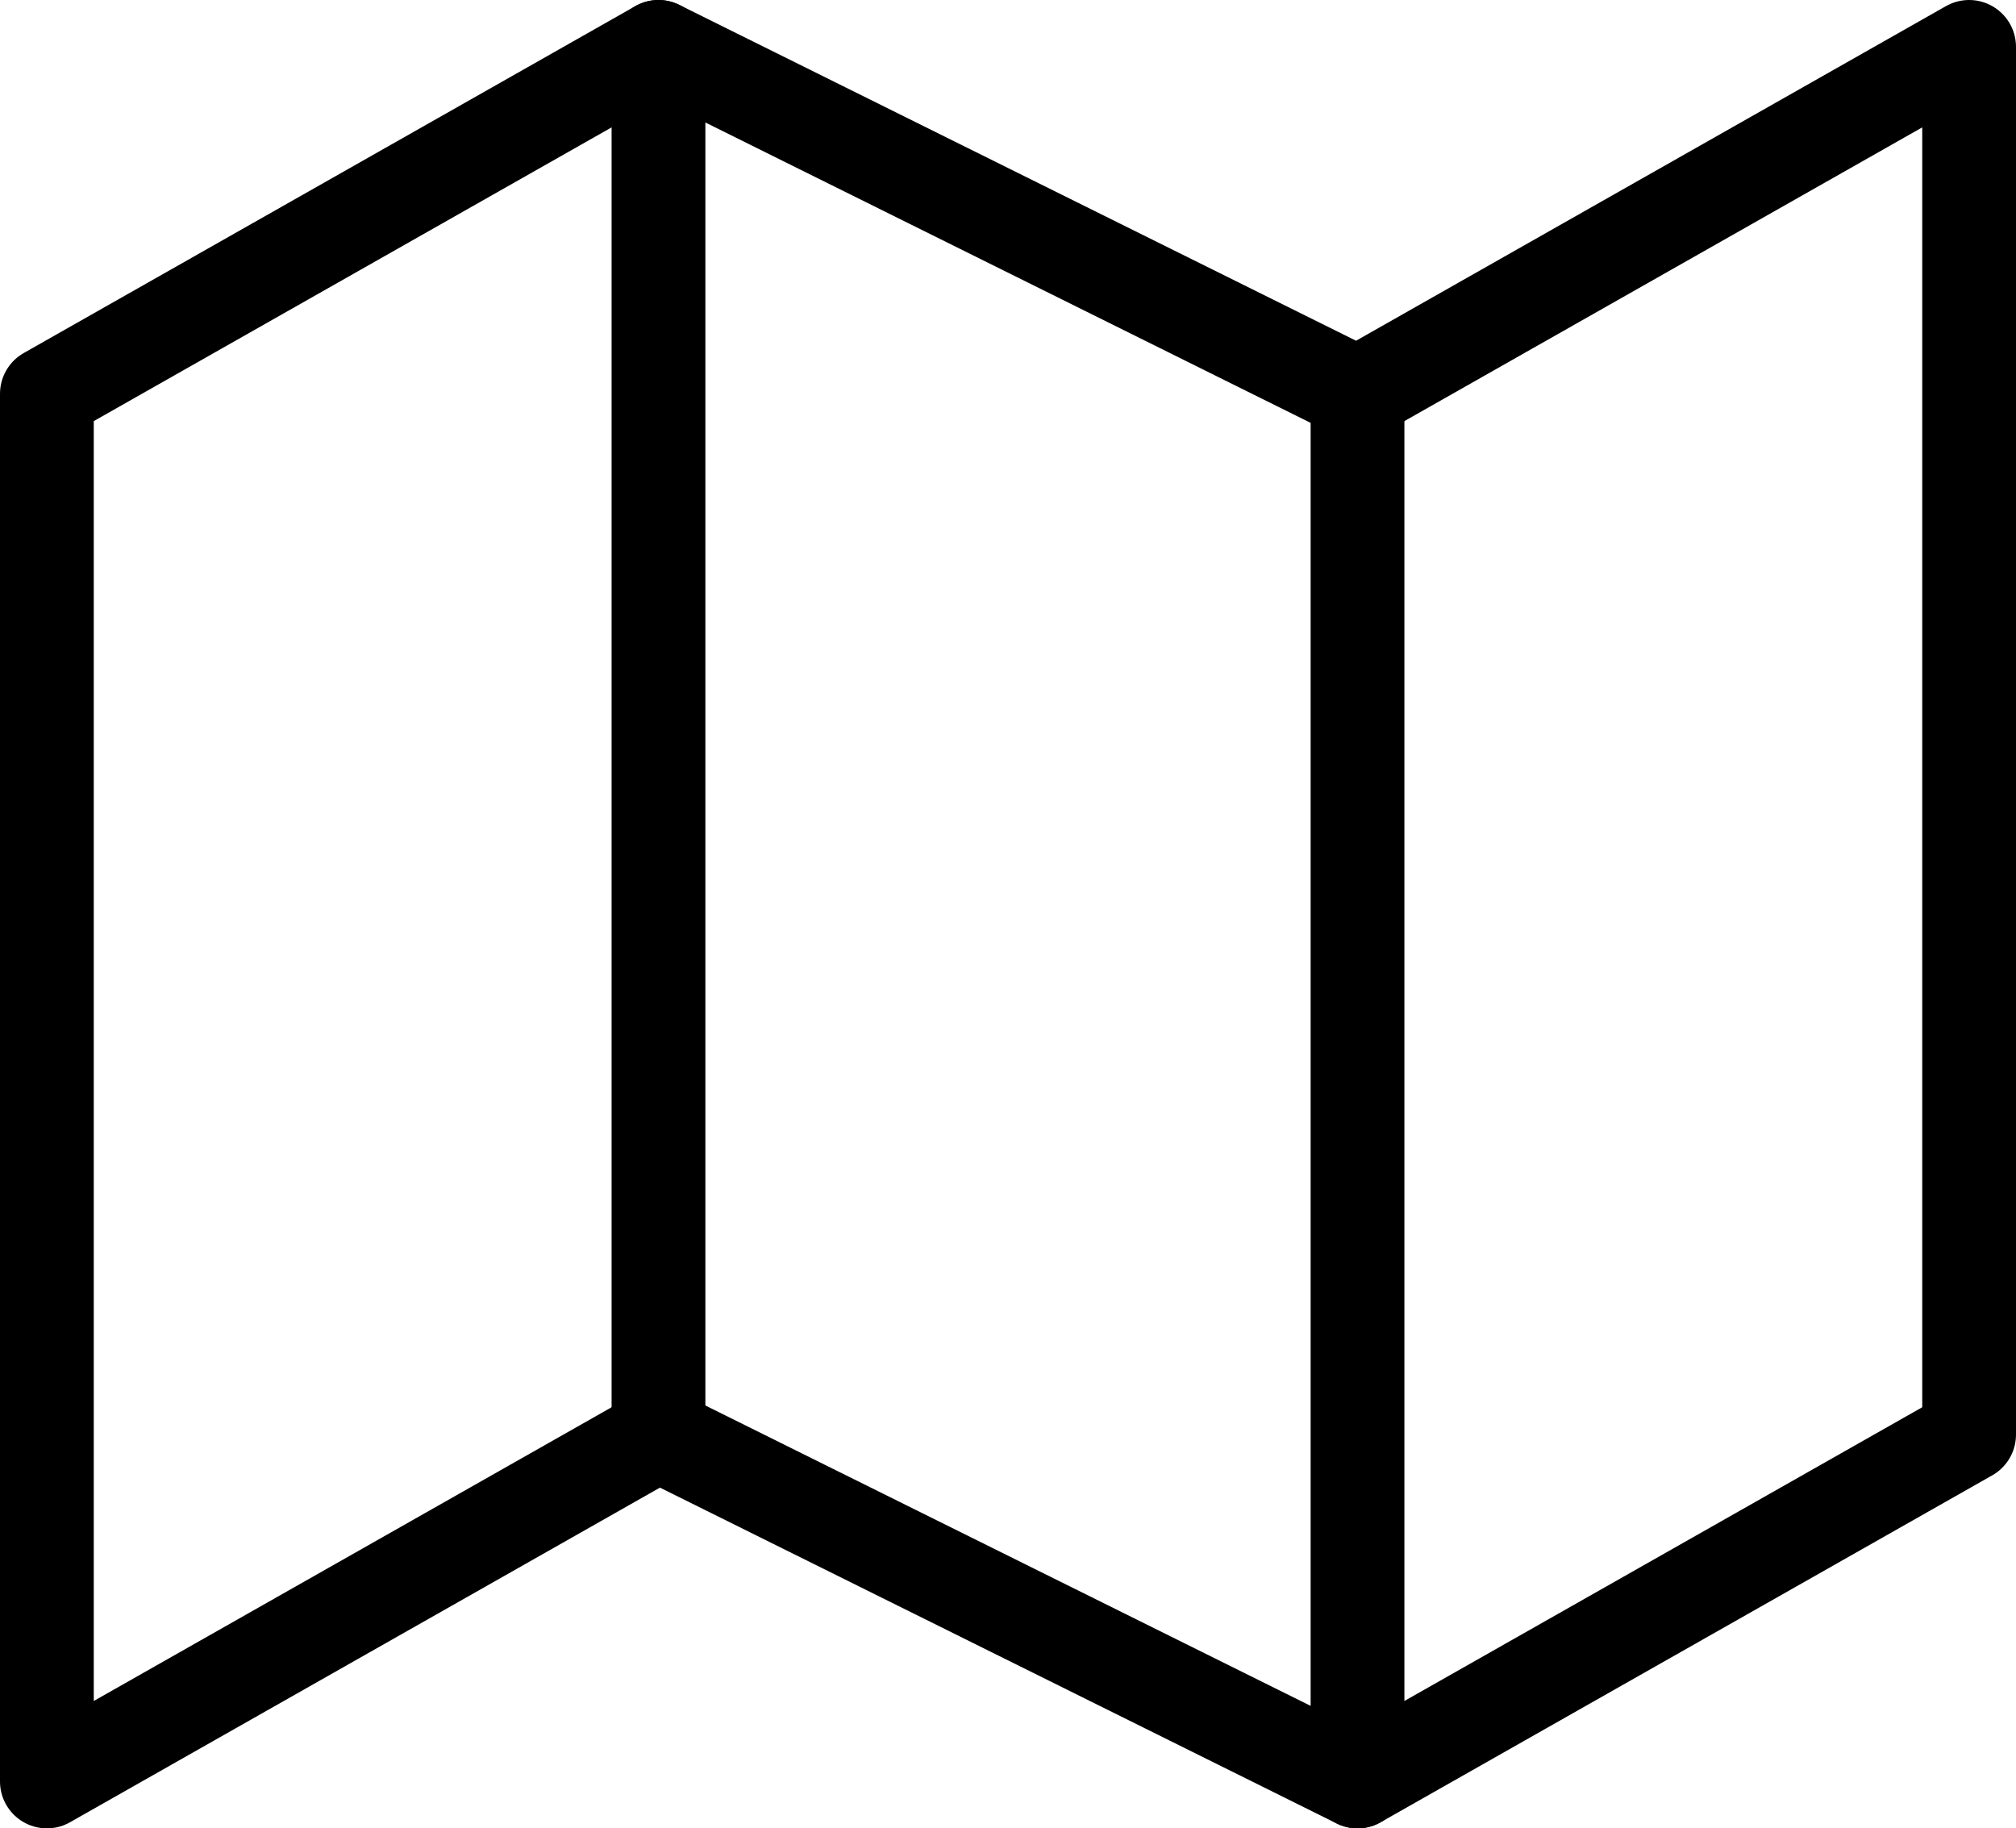 <?xml version="1.0" encoding="UTF-8"?>
<svg width="43px" height="39px" viewBox="0 0 43 39" version="1.1" xmlns="http://www.w3.org/2000/svg" xmlns:xlink="http://www.w3.org/1999/xlink">
    <!-- Generator: Sketch 49.3 (51167) - http://www.bohemiancoding.com/sketch -->
    <title>map</title>
    <desc>Created with Sketch.</desc>
    <defs></defs>
    <g id="Page-1" stroke="none" stroke-width="1" fill="none" fill-rule="evenodd" stroke-linecap="round" stroke-linejoin="round">
        <g id="landing-page-alt" transform="translate(-731, -1173)" stroke="#000000" stroke-width="2">
            <g id="detail" transform="translate(240, 842)">
                <g id="roadmap" transform="translate(492, 332)">
                    <g id="map">
                        <polygon id="Shape" points="0 7.4 0 37 13.045 29.6 27.955 37 41 29.6 41 0 27.955 7.4 13.045 0"></polygon>
                        <path d="M13.045,0 L13.045,29.6" id="Shape"></path>
                        <path d="M27.955,7.4 L27.955,37" id="Shape"></path>
                    </g>
                </g>
            </g>
        </g>
    </g>
</svg>